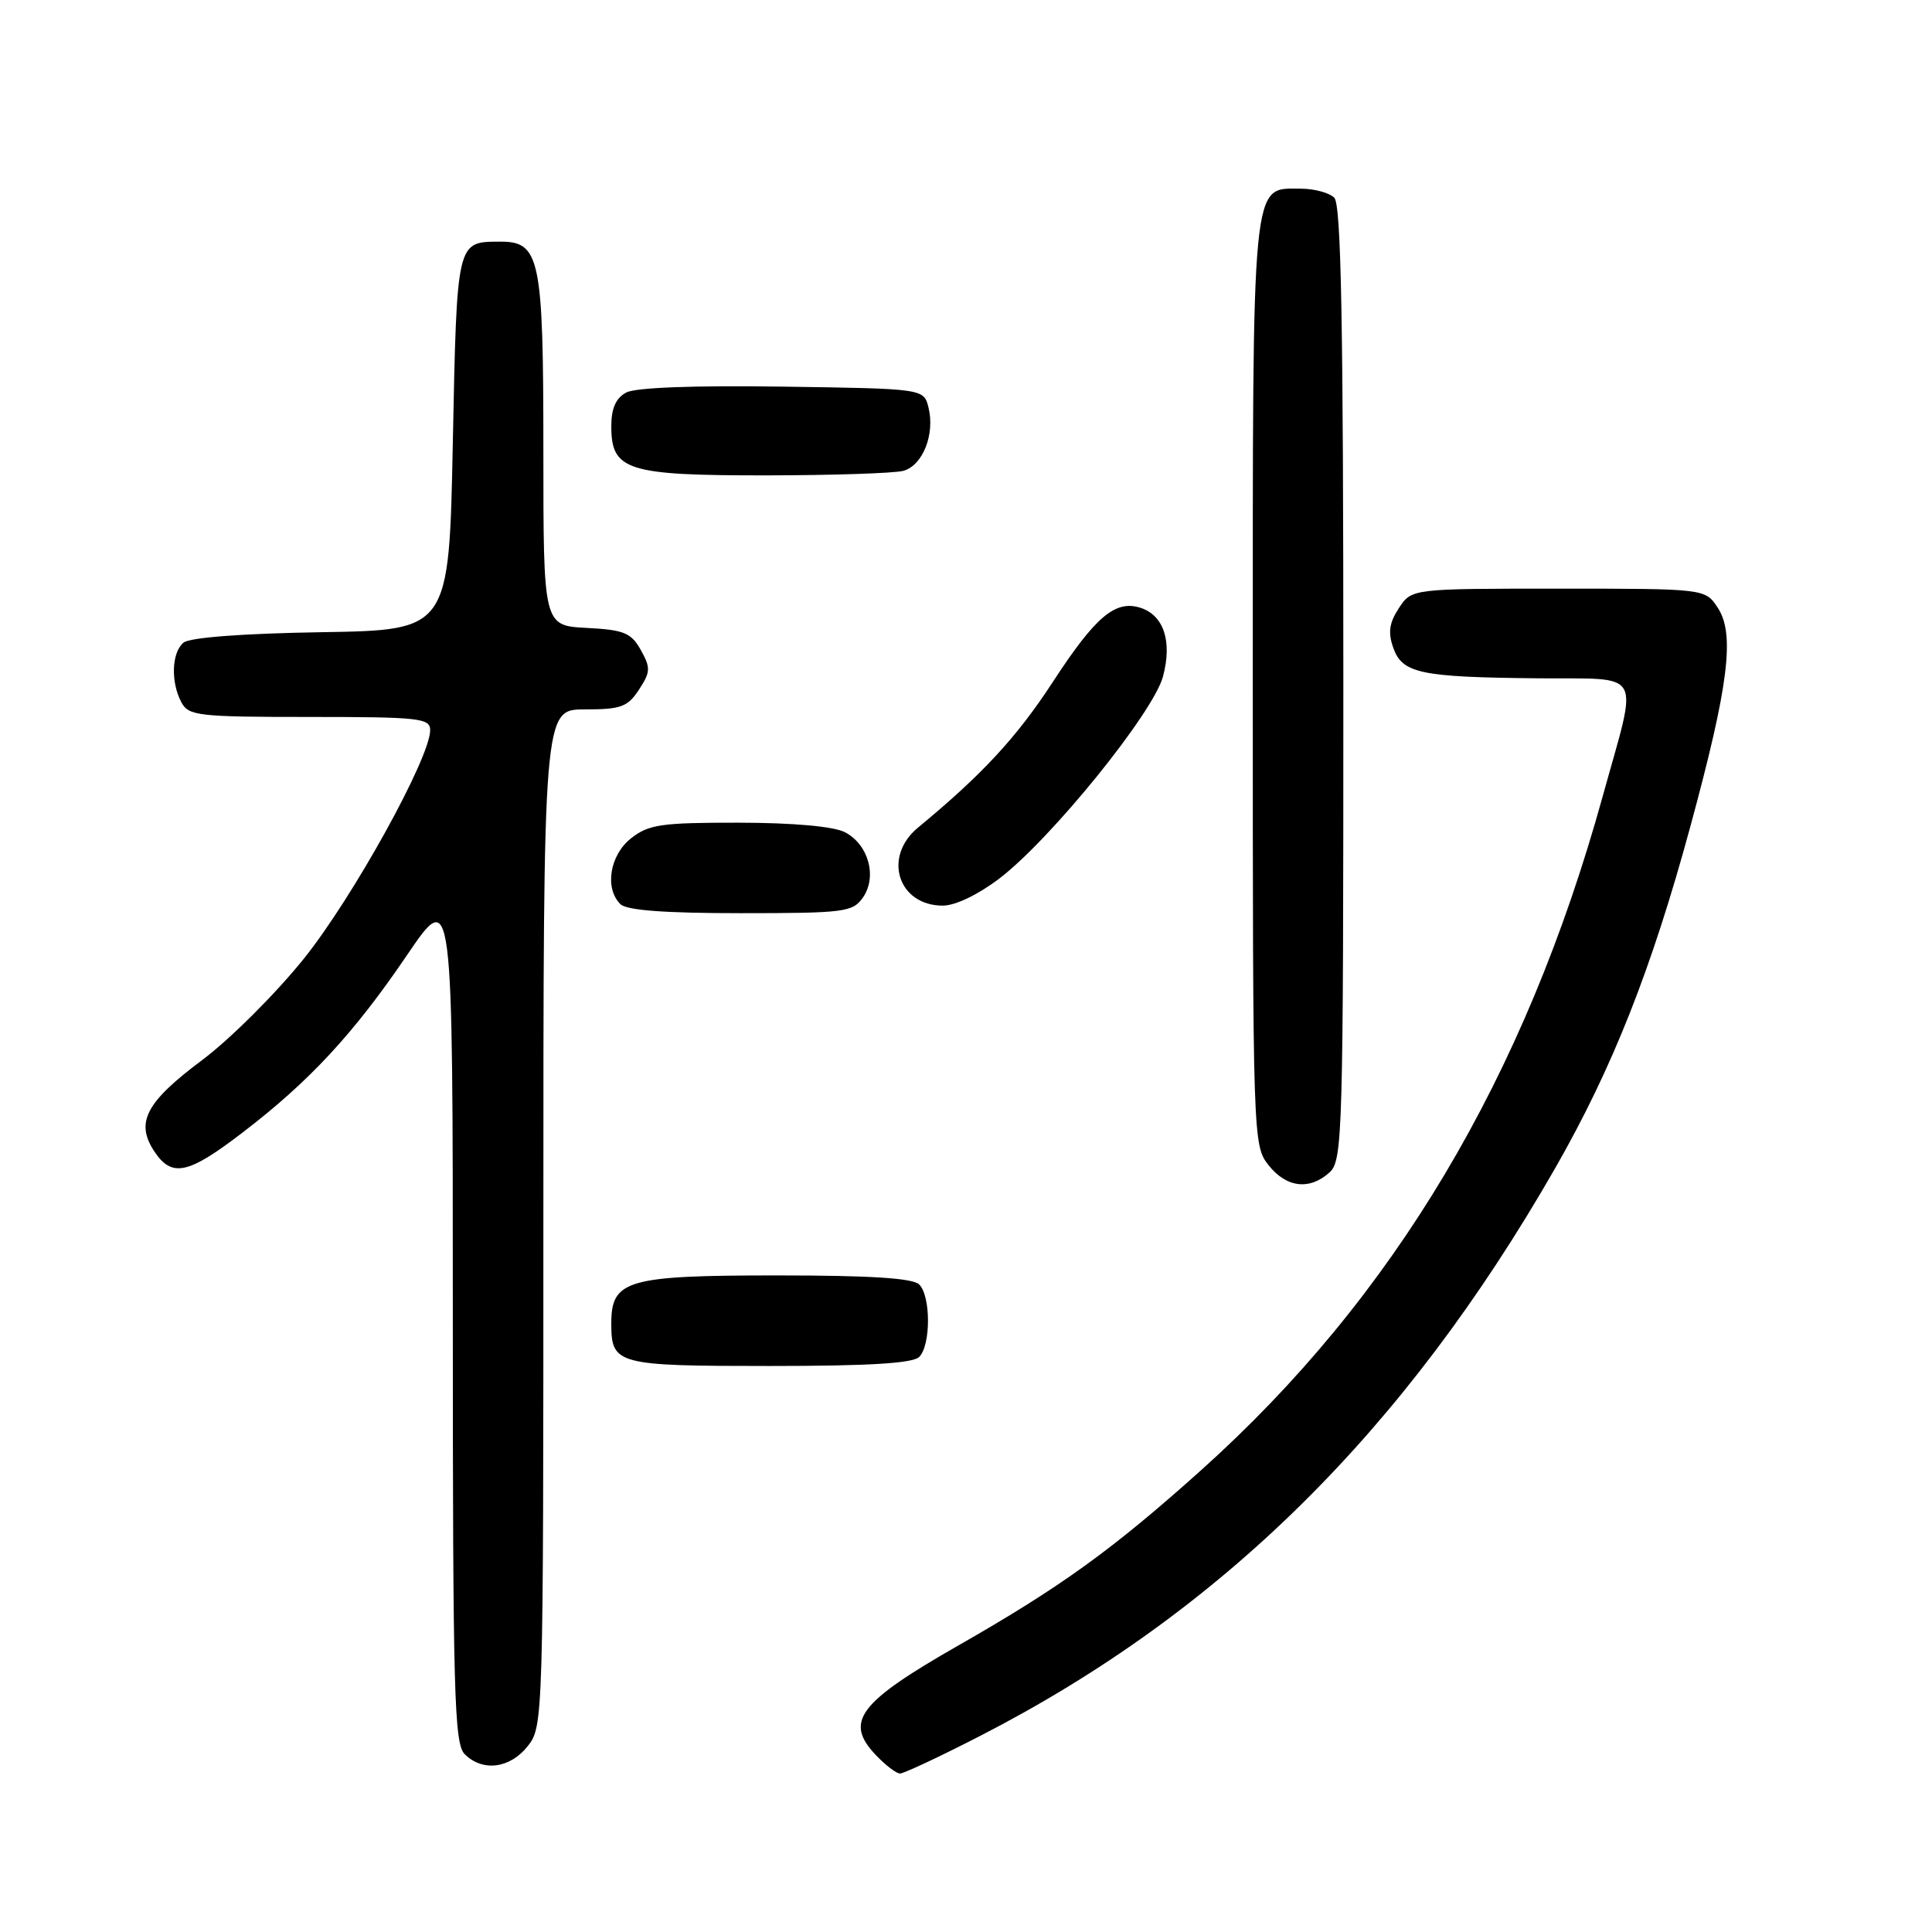 <?xml version="1.0" encoding="UTF-8" standalone="no"?>
<!DOCTYPE svg PUBLIC "-//W3C//DTD SVG 1.1//EN" "http://www.w3.org/Graphics/SVG/1.1/DTD/svg11.dtd" >
<svg xmlns="http://www.w3.org/2000/svg" xmlns:xlink="http://www.w3.org/1999/xlink" version="1.1" viewBox="0 0 256 256">
 <g >
 <path fill="currentColor"
d=" M 129.87 230.02 C 161.79 213.62 186.08 189.65 206.04 154.84 C 213.66 141.54 218.86 128.40 224.03 109.33 C 229.06 90.80 229.90 84.02 227.62 80.54 C 225.95 78.00 225.95 78.00 206.50 78.00 C 187.05 78.00 187.05 78.00 185.36 80.58 C 184.08 82.53 183.90 83.81 184.61 85.82 C 185.81 89.23 188.17 89.73 203.83 89.88 C 217.98 90.02 217.10 88.41 212.37 105.50 C 202.07 142.75 184.68 171.92 159.14 194.82 C 147.42 205.33 140.56 210.28 127.01 218.02 C 113.79 225.57 111.87 228.10 115.99 232.49 C 117.29 233.87 118.76 235.00 119.26 235.00 C 119.76 235.00 124.54 232.76 129.87 230.02 Z  M 69.93 231.37 C 71.98 228.76 72.00 228.00 72.00 161.37 C 72.00 94.00 72.00 94.00 77.48 94.00 C 82.28 94.00 83.16 93.68 84.67 91.38 C 86.20 89.04 86.23 88.50 84.91 86.13 C 83.62 83.84 82.70 83.46 77.72 83.20 C 72.00 82.90 72.00 82.90 72.00 59.67 C 72.00 34.07 71.56 31.98 66.19 32.02 C 60.49 32.05 60.54 31.84 60.00 58.71 C 59.50 83.50 59.50 83.50 42.57 83.77 C 32.16 83.94 25.14 84.47 24.32 85.15 C 22.74 86.46 22.60 90.38 24.04 93.07 C 24.99 94.85 26.27 95.00 41.04 95.00 C 55.57 95.00 57.00 95.16 57.00 96.75 C 57.01 100.40 46.78 118.90 40.27 127.02 C 36.55 131.65 30.47 137.71 26.78 140.47 C 19.34 146.03 17.93 148.71 20.41 152.51 C 22.75 156.07 24.87 155.64 32.10 150.10 C 40.99 143.30 46.85 136.99 53.93 126.56 C 60.00 117.63 60.00 117.63 60.00 174.24 C 60.00 224.38 60.18 231.04 61.57 232.43 C 63.95 234.81 67.58 234.34 69.93 231.37 Z  M 121.80 179.80 C 123.35 178.25 123.35 171.75 121.80 170.20 C 120.96 169.36 115.36 169.00 103.02 169.00 C 83.06 169.00 81.00 169.60 81.00 175.36 C 81.00 180.82 81.68 181.00 102.00 181.00 C 115.13 181.00 120.95 180.65 121.80 179.80 Z  M 176.17 155.35 C 177.91 153.77 178.00 150.45 178.00 90.55 C 178.00 42.77 177.71 27.11 176.80 26.20 C 176.14 25.54 174.14 25.00 172.36 25.00 C 165.78 25.00 166.00 22.68 166.00 90.59 C 166.00 150.93 166.03 151.76 168.07 154.37 C 170.44 157.38 173.52 157.75 176.17 155.35 Z  M 114.34 118.93 C 116.27 116.17 115.07 111.86 111.93 110.26 C 110.42 109.50 105.10 109.02 97.88 109.01 C 87.64 109.00 85.96 109.24 83.63 111.07 C 80.80 113.30 80.08 117.68 82.20 119.80 C 83.02 120.62 88.01 121.00 98.14 121.00 C 111.92 121.00 112.98 120.86 114.34 118.93 Z  M 132.43 116.40 C 139.27 111.18 152.80 94.47 154.10 89.65 C 155.35 84.99 154.21 81.52 151.10 80.53 C 147.77 79.48 145.15 81.70 139.50 90.37 C 134.72 97.70 130.17 102.62 121.63 109.67 C 116.94 113.55 119.00 120.00 124.93 120.00 C 126.59 120.00 129.62 118.54 132.43 116.40 Z  M 119.69 62.39 C 122.26 61.70 123.91 57.55 123.03 54.00 C 122.41 51.50 122.41 51.50 103.68 51.23 C 91.90 51.06 84.22 51.35 82.98 52.01 C 81.60 52.75 81.00 54.11 81.00 56.48 C 81.00 62.34 83.07 63.00 101.47 62.99 C 110.29 62.98 118.48 62.71 119.69 62.39 Z "/>
</g>
</svg>